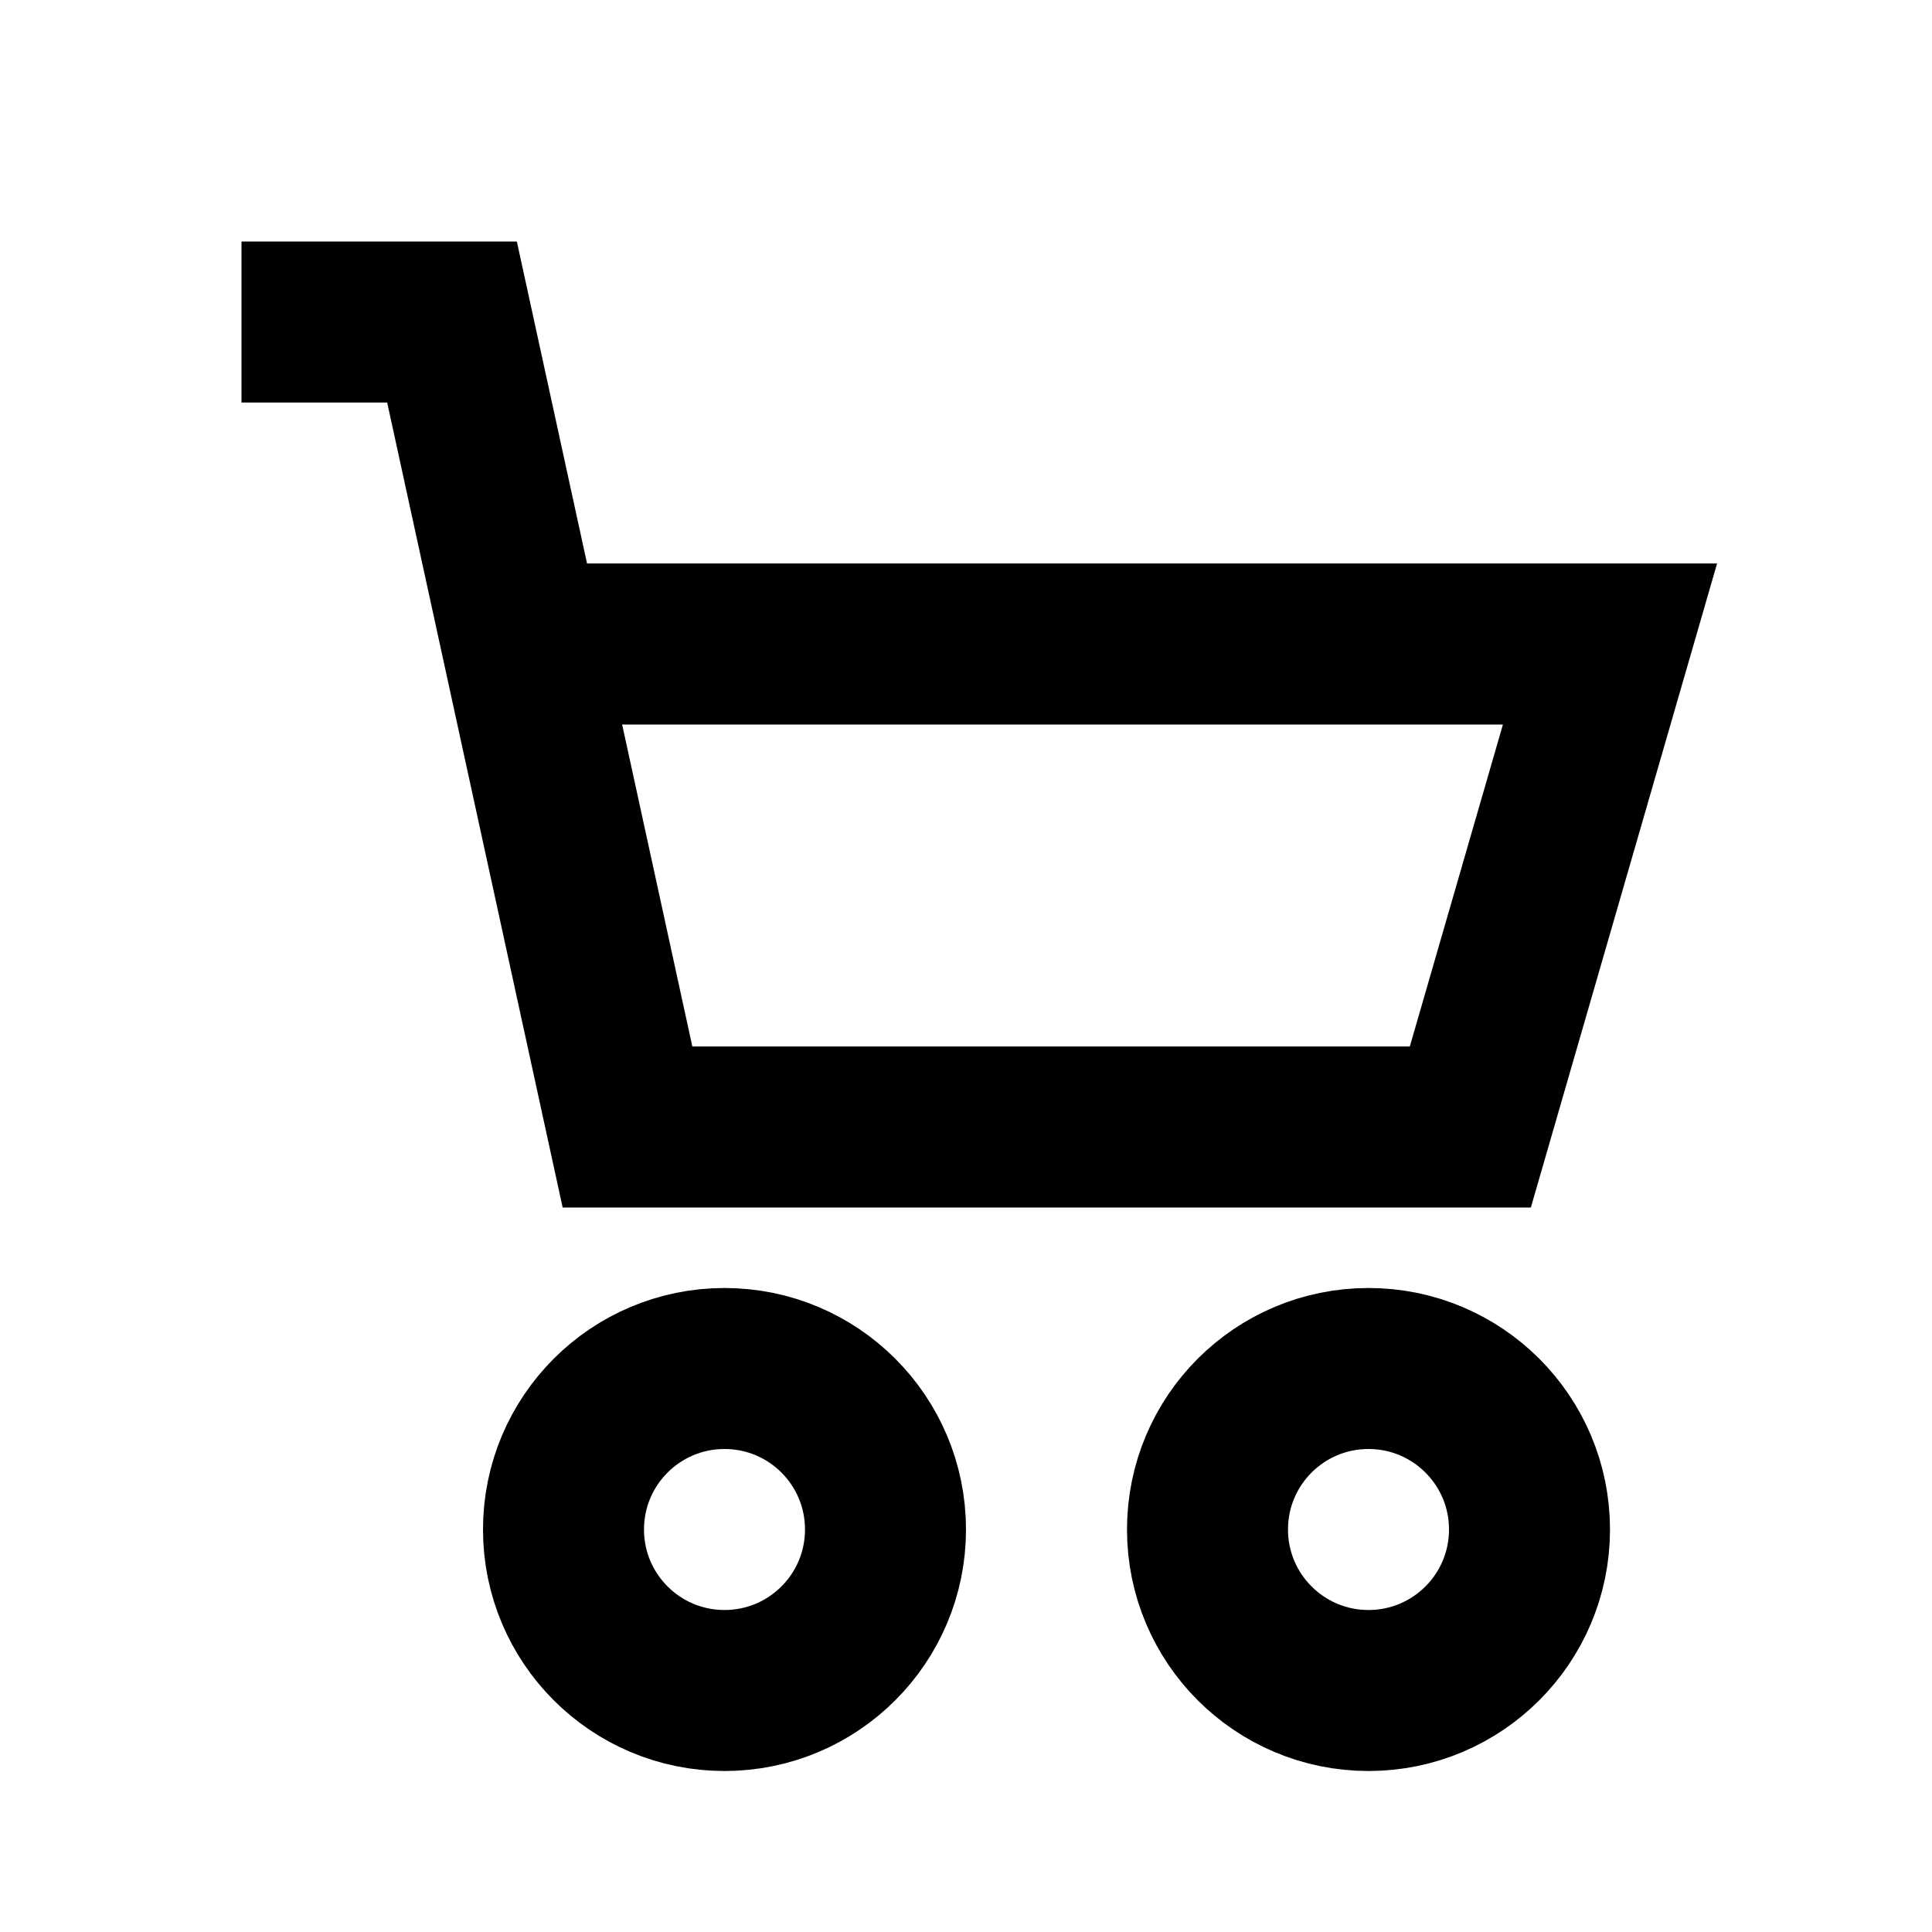 <svg xmlns="http://www.w3.org/2000/svg" width="24" height="24" viewBox="0 0 24 24">
  <path fill="none" stroke="#000000" stroke-width="2" d="M9,21 C10.105,21 11,20.105 11,19 C11,17.895 10.105,17 9,17 C7.895,17 7,17.895 7,19 C7,20.105 7.895,21 9,21 Z M17,21 C18.105,21 19,20.105 19,19 C19,17.895 18.105,17 17,17 C15.895,17 15,17.895 15,19 C15,20.105 15.895,21 17,21 Z M20,8 L6.487,8 L5.615,4 L3,4 L5.615,4 L7.795,14 L18.265,14 L20,8 Z"/>
</svg>
